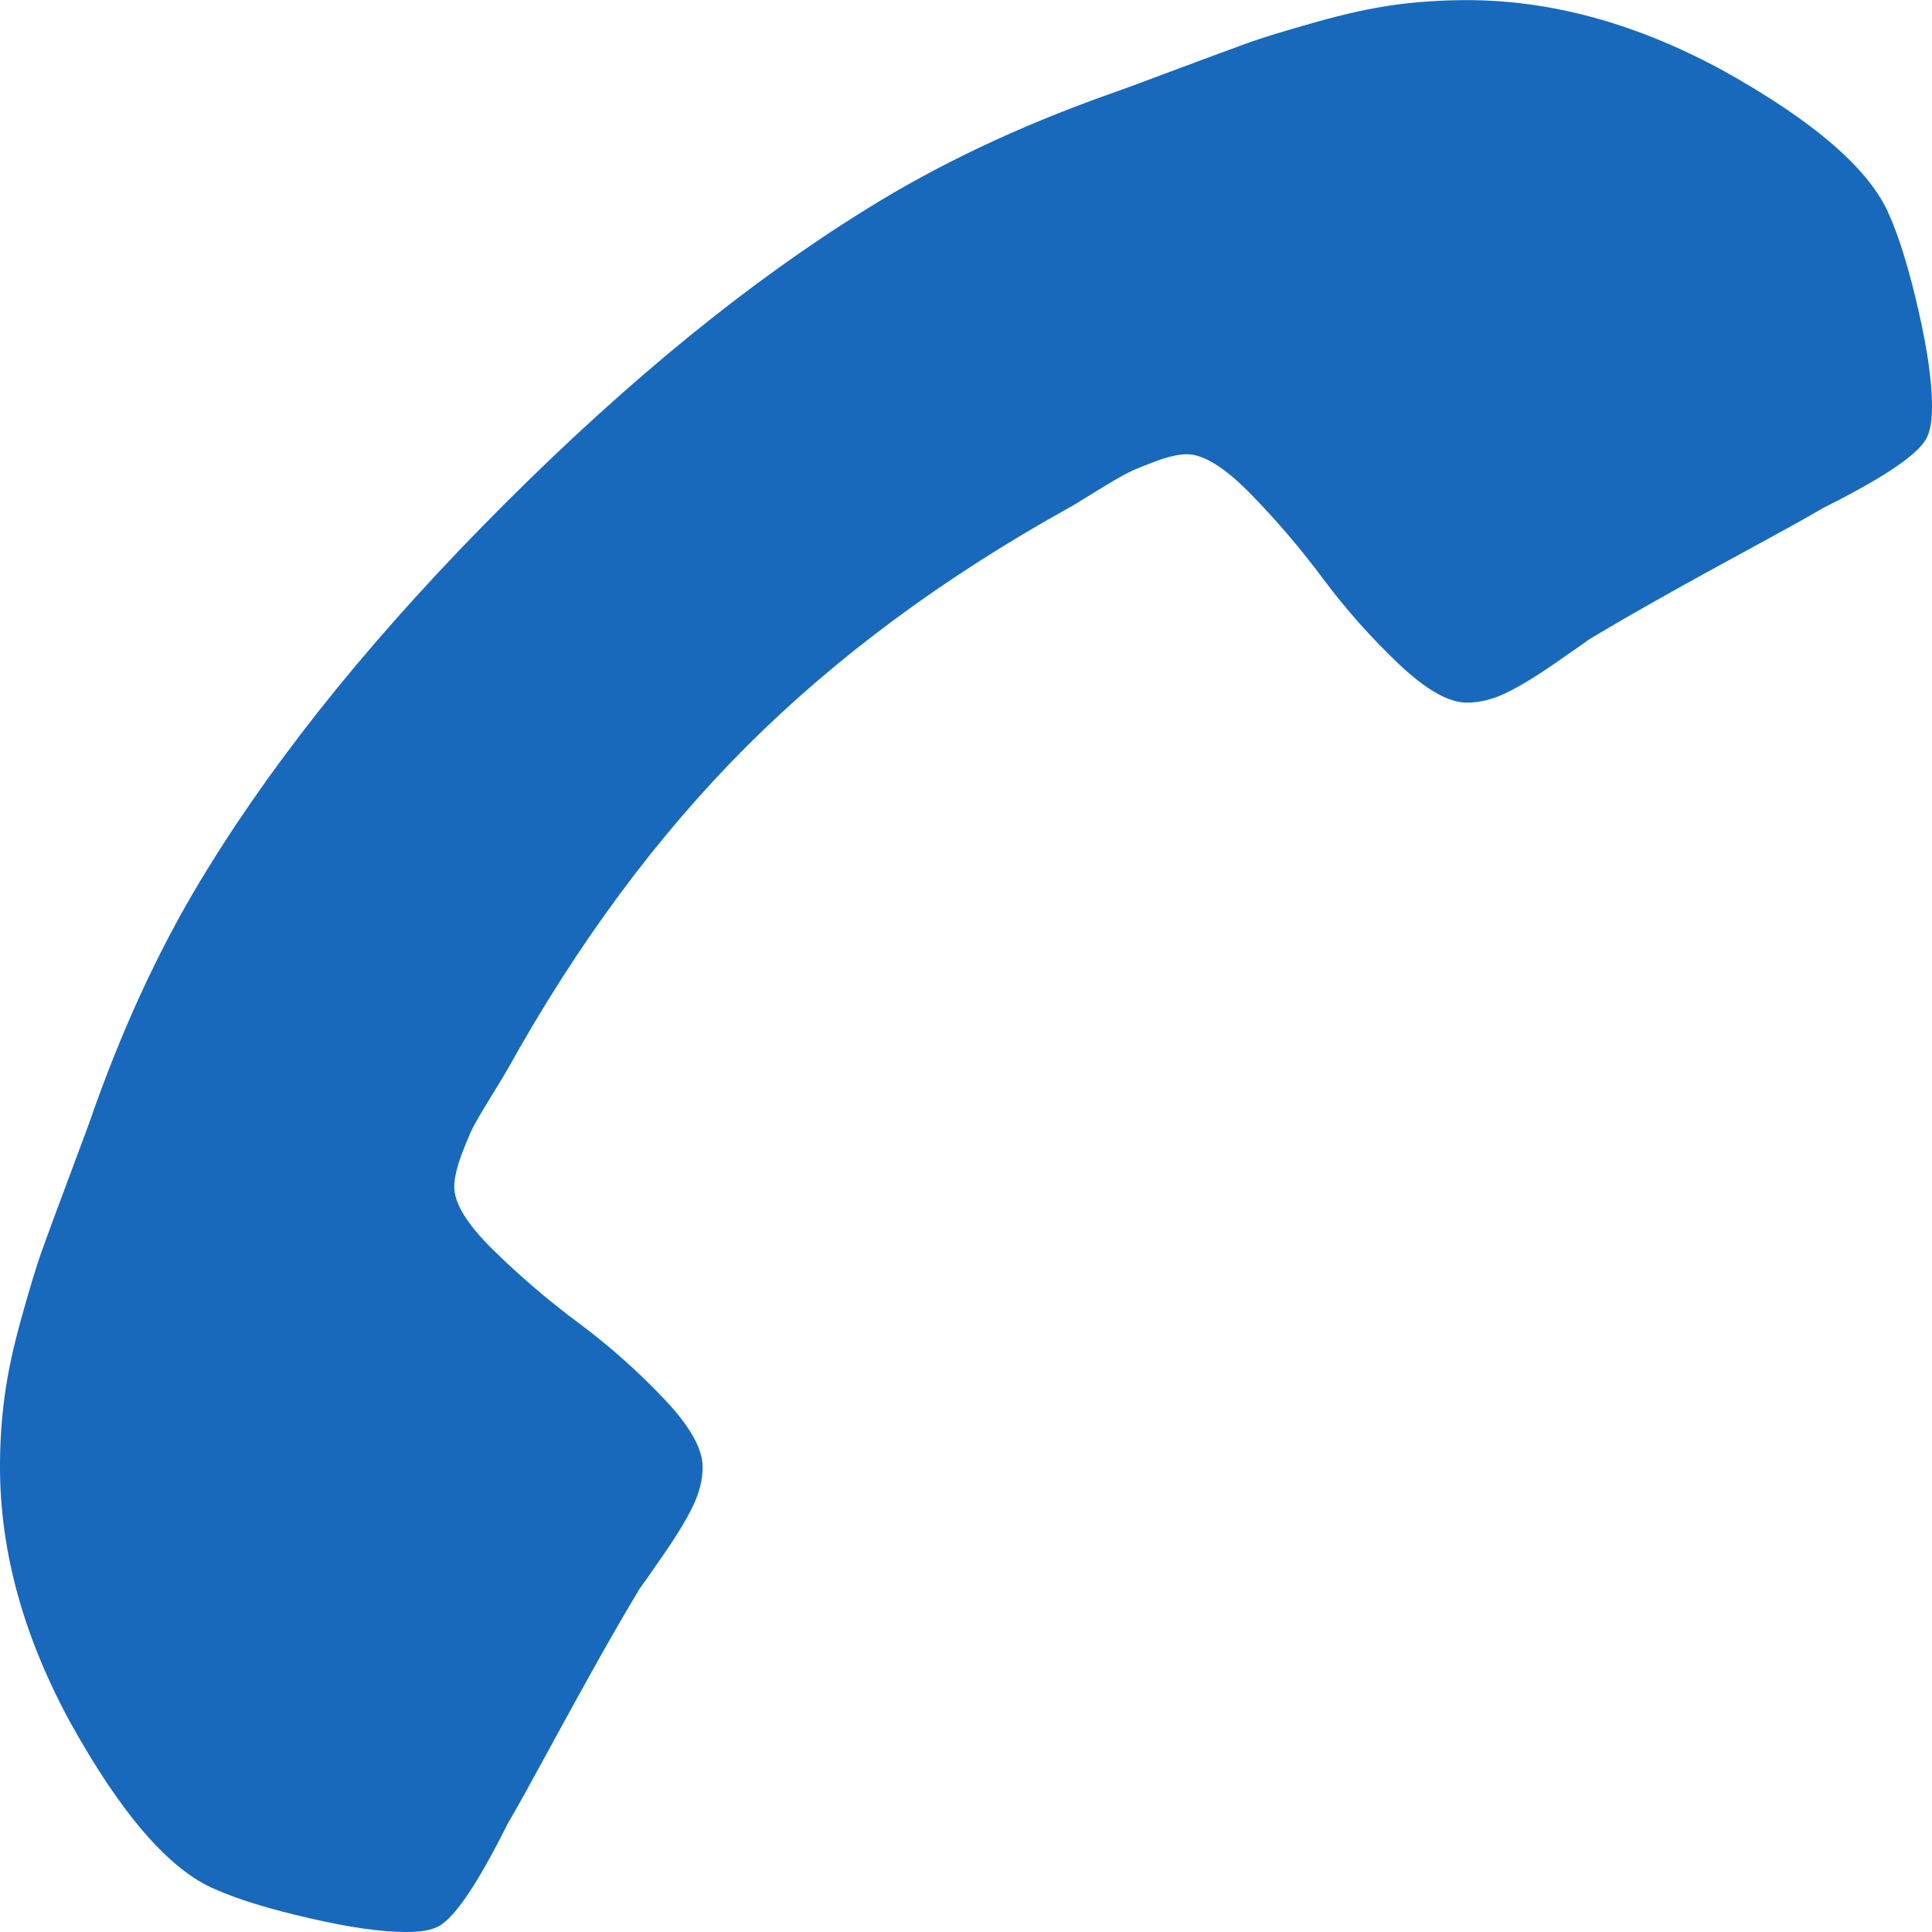 <svg width="16" height="16" viewBox="0 0 16 16" fill="none" xmlns="http://www.w3.org/2000/svg">
<path d="M3.603 15.966C3.739 15.921 3.94 15.633 4.205 15.102C4.289 14.959 4.402 14.754 4.546 14.489C4.69 14.224 4.823 13.983 4.944 13.767C5.065 13.551 5.182 13.348 5.296 13.159C5.319 13.129 5.385 13.034 5.495 12.875C5.605 12.716 5.686 12.582 5.739 12.472C5.792 12.362 5.819 12.254 5.819 12.148C5.819 11.996 5.711 11.807 5.495 11.58C5.279 11.353 5.044 11.144 4.79 10.955C4.536 10.766 4.302 10.565 4.086 10.353C3.87 10.141 3.762 9.966 3.762 9.83C3.762 9.762 3.781 9.677 3.818 9.574C3.856 9.472 3.889 9.395 3.915 9.341C3.942 9.288 3.995 9.198 4.074 9.069C4.154 8.94 4.197 8.868 4.205 8.853C4.781 7.815 5.44 6.925 6.182 6.182C6.925 5.44 7.815 4.781 8.853 4.205C8.868 4.198 8.94 4.154 9.069 4.074C9.197 3.995 9.288 3.942 9.341 3.915C9.394 3.889 9.472 3.857 9.574 3.819C9.677 3.781 9.762 3.762 9.83 3.762C9.966 3.762 10.141 3.87 10.353 4.086C10.565 4.302 10.766 4.537 10.955 4.79C11.144 5.044 11.353 5.279 11.58 5.495C11.807 5.711 11.996 5.819 12.148 5.819C12.254 5.819 12.362 5.792 12.472 5.739C12.582 5.686 12.716 5.605 12.875 5.495C13.034 5.385 13.129 5.319 13.159 5.296C13.349 5.182 13.551 5.065 13.767 4.944C13.983 4.822 14.224 4.69 14.489 4.546C14.754 4.402 14.958 4.289 15.102 4.205C15.633 3.94 15.921 3.739 15.966 3.603C15.989 3.55 16 3.47 16 3.364C16 3.16 15.962 2.893 15.886 2.563C15.811 2.234 15.731 1.974 15.648 1.785C15.489 1.406 15.027 1.005 14.262 0.58C13.55 0.194 12.845 0.001 12.148 0.001C11.944 0.001 11.745 0.014 11.552 0.04C11.358 0.067 11.14 0.114 10.898 0.183C10.656 0.251 10.476 0.306 10.358 0.347C10.241 0.389 10.031 0.467 9.728 0.58C9.425 0.694 9.239 0.762 9.171 0.785C8.428 1.05 7.766 1.364 7.182 1.728C6.213 2.326 5.211 3.142 4.176 4.176C3.142 5.21 2.326 6.212 1.728 7.182C1.364 7.765 1.05 8.428 0.784 9.171C0.762 9.239 0.694 9.424 0.58 9.727C0.466 10.03 0.389 10.241 0.347 10.358C0.305 10.475 0.25 10.655 0.182 10.898C0.114 11.14 0.066 11.358 0.04 11.551C0.013 11.745 -6.10263e-05 11.943 -6.10352e-05 12.148C-6.10657e-05 12.845 0.193 13.549 0.58 14.261C1.004 15.026 1.405 15.488 1.784 15.647C1.973 15.731 2.233 15.81 2.563 15.886C2.892 15.962 3.159 16 3.364 16C3.47 16 3.549 15.989 3.603 15.966Z" fill="#1869BB"/>
</svg>
